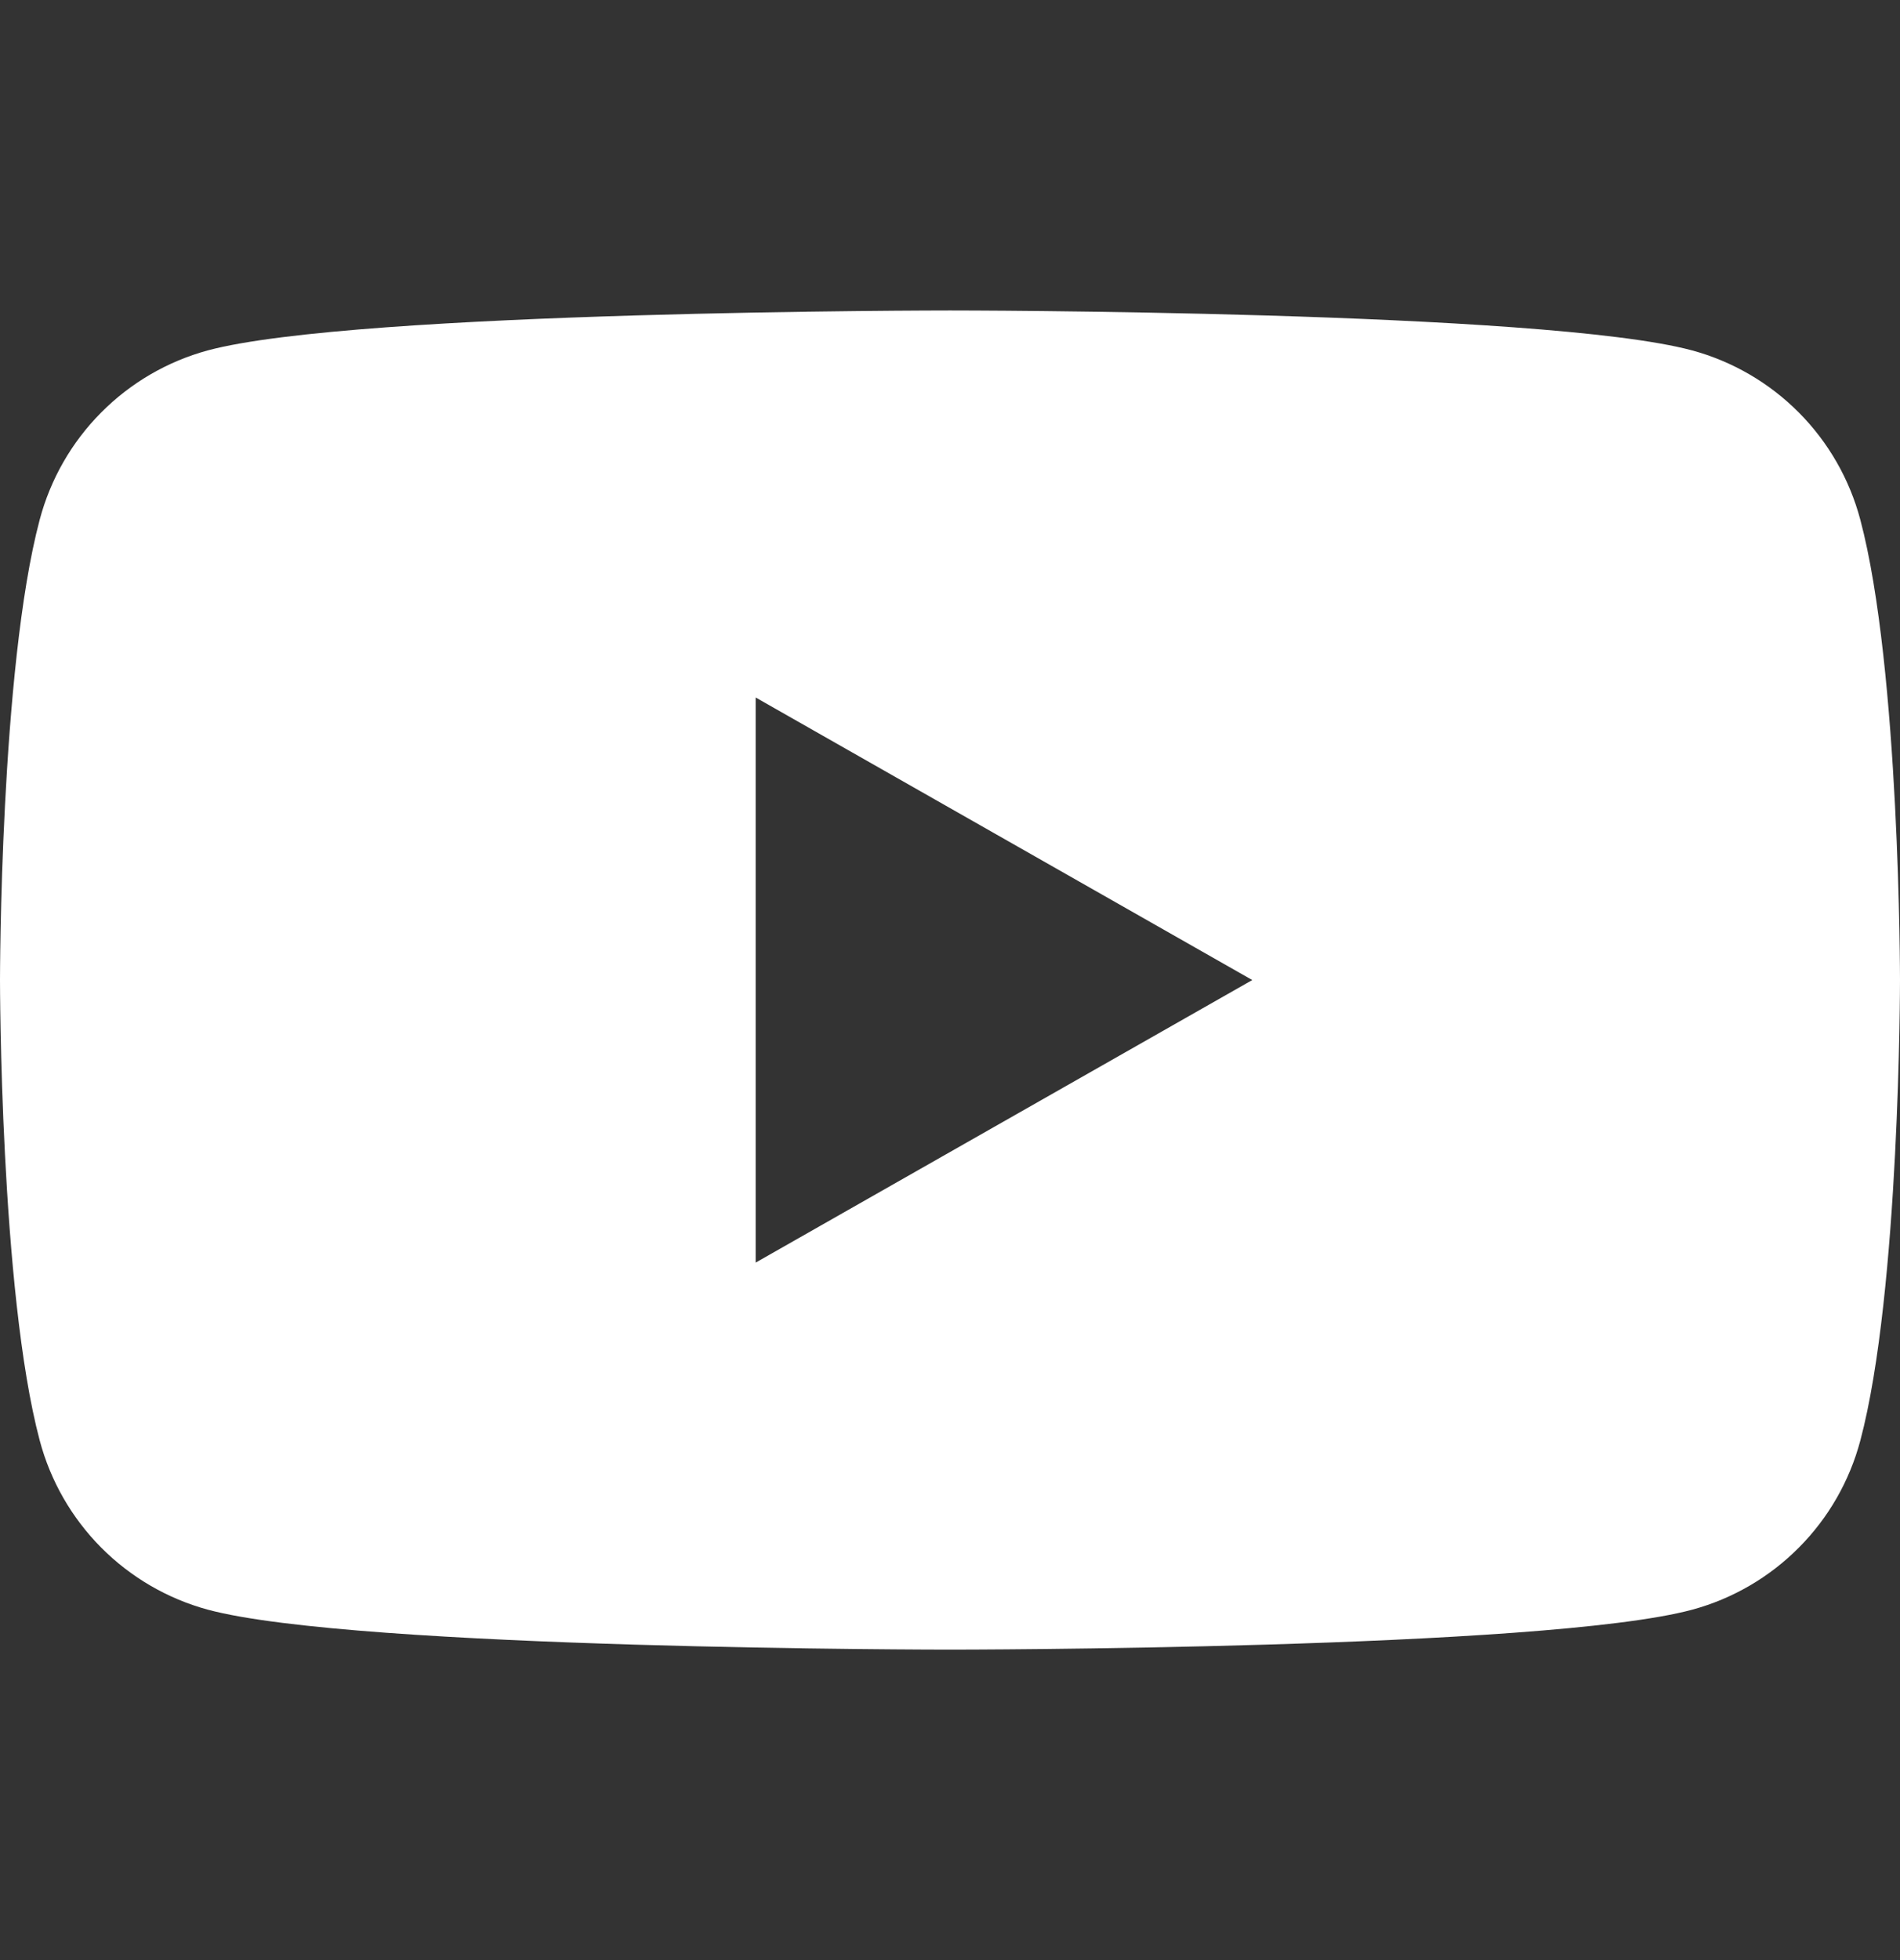 <svg width="32" height="33" viewBox="0 0 32 33" fill="none" xmlns="http://www.w3.org/2000/svg">
<rect x="0" y="0" width="32" height="33" fill="#333333" stroke="none"/>
<path d="M31.331 8.748C31.15 8.067 30.793 7.445 30.297 6.946C29.8 6.446 29.181 6.085 28.501 5.9C26.007 5.227 16 5.227 16 5.227C16 5.227 5.993 5.227 3.497 5.9C2.818 6.085 2.199 6.446 1.703 6.946C1.206 7.446 0.85 8.067 0.669 8.748C0 11.26 0 16.5 0 16.5C0 16.5 0 21.74 0.669 24.252C0.85 24.933 1.207 25.554 1.703 26.054C2.2 26.554 2.819 26.915 3.499 27.1C5.993 27.773 16 27.773 16 27.773C16 27.773 26.007 27.773 28.503 27.1C29.183 26.915 29.802 26.554 30.298 26.054C30.795 25.555 31.151 24.933 31.332 24.252C32 21.74 32 16.5 32 16.5C32 16.5 32 11.26 31.331 8.748ZM12.727 21.257V11.743L21.091 16.5L12.727 21.257Z" fill="white"/>
</svg>
